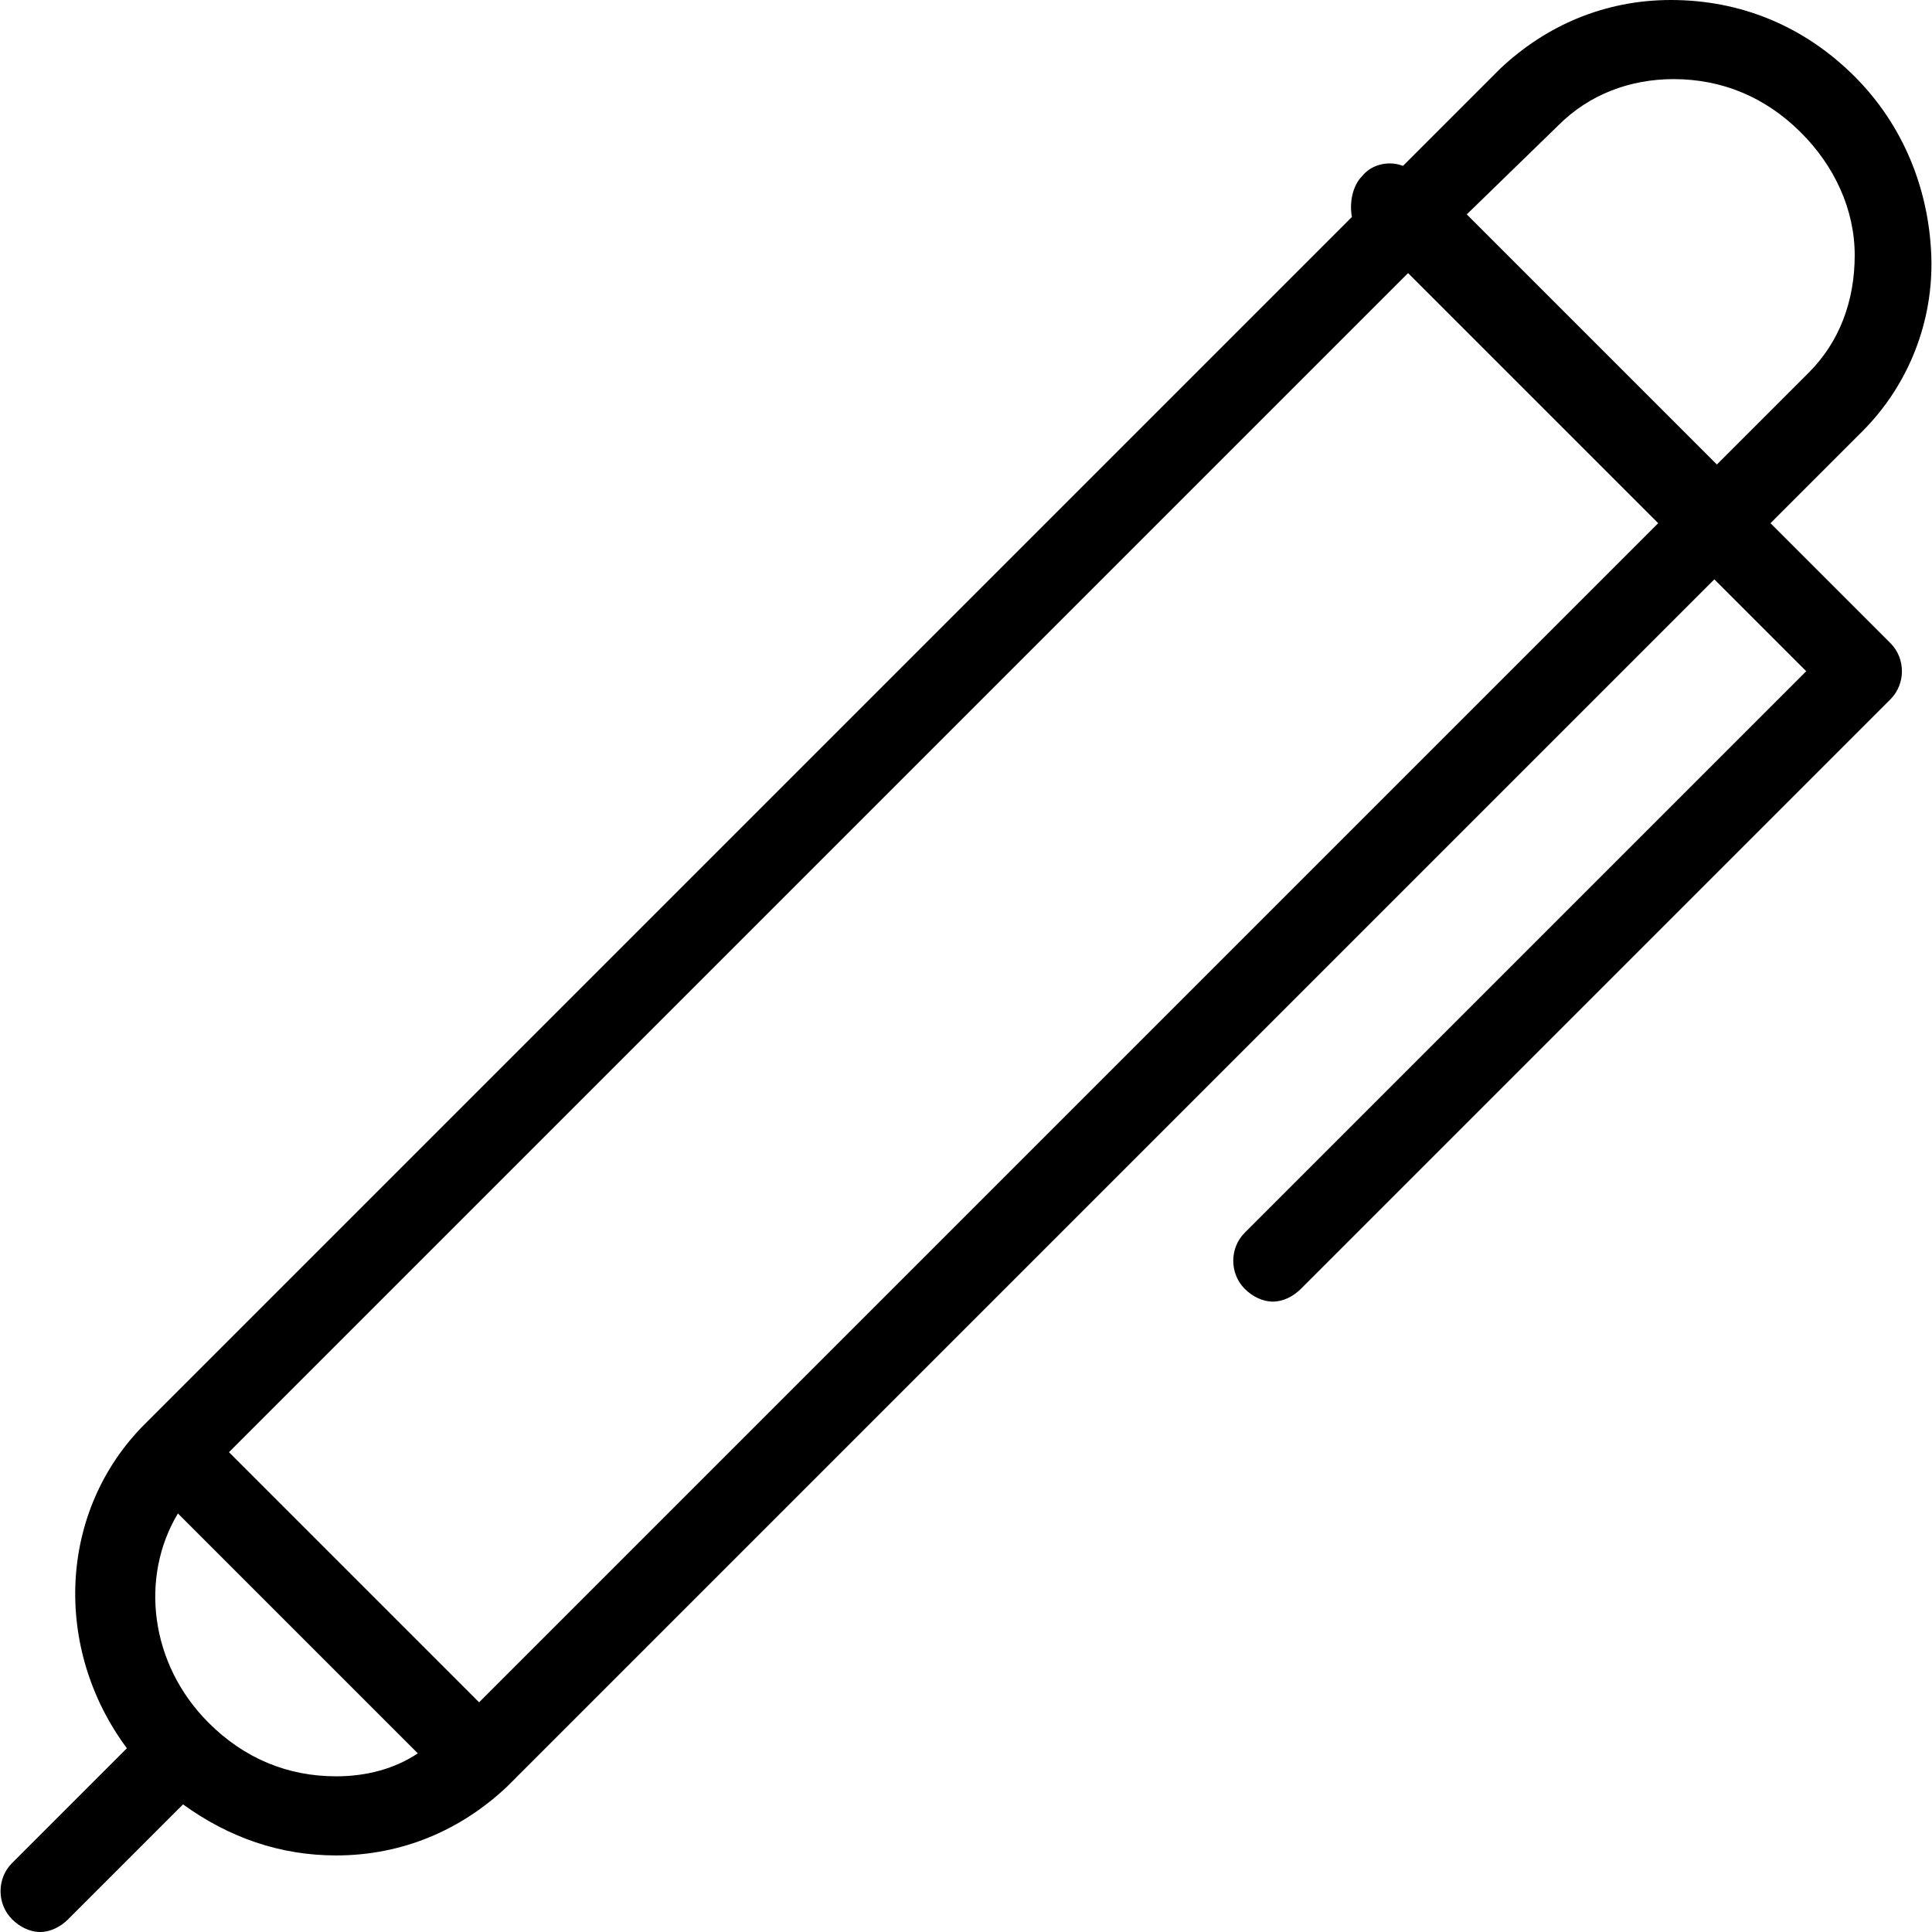 <?xml version="1.0" encoding="iso-8859-1"?>
<!-- Generator: Adobe Illustrator 19.0.0, SVG Export Plug-In . SVG Version: 6.00 Build 0)  -->
<svg version="1.1" id="Capa_1" xmlns="http://www.w3.org/2000/svg" xmlns:xlink="http://www.w3.org/1999/xlink" x="0px" y="0px"
	 viewBox="0 0 302.8 302.8" style="enable-background:new 0 0 302.8 302.8;" xml:space="preserve">
<g>
	<g>
		<path d="M277.486,82l14.4-14.4c7.2-7.2,11.2-17.2,10.8-27.6c-0.4-10.4-4.4-20.4-12-28c-8-8-18-12-28.8-12
			c-10.4,0-19.6,4-26.8,10.8l-15.2,15.2c-2-0.8-4.8-0.4-6.4,1.6c-1.6,1.6-2,4.4-1.6,6.4l-189.2,189.2c-13.6,13.6-14.4,35.2-2.8,50.8
			l-18,18c-2.4,2.4-2.4,6.4,0,8.8c1.2,1.2,2.8,2,4.4,2c1.6,0,3.2-0.8,4.4-2l18-18c7.2,5.2,15.2,8,24,8c10.4,0,19.6-4,26.8-10.8
			l189.2-189.2l14.4,14.4l-88,88c-2.4,2.4-2.4,6.4,0,8.8c1.2,1.2,2.8,2,4.4,2c1.6,0,3.2-0.8,4.4-2l92.4-92.4c2.4-2.4,2.4-6.4,0-8.8
			L277.486,82z M52.686,278.4c-7.6,0-14.4-2.8-20-8.4c-9.2-9.2-10.8-22.8-4.8-32.8l37.6,37.6
			C61.886,277.2,57.486,278.4,52.686,278.4z M75.086,266.8l-39.2-39.2l184.8-184.8l39.2,39.2L75.086,266.8z M229.886,33.6l14.4-14
			c4.8-4.8,11.2-7.2,18-7.2c7.6,0,14.4,2.8,20,8.4c5.2,5.2,8.4,12,8.4,19.2s-2.4,13.6-7.2,18.4l-14.4,14.4L229.886,33.6z"/>
	</g>
</g>
<g>
</g>
<g>
</g>
<g>
</g>
<g>
</g>
<g>
</g>
<g>
</g>
<g>
</g>
<g>
</g>
<g>
</g>
<g>
</g>
<g>
</g>
<g>
</g>
<g>
</g>
<g>
</g>
<g>
</g>
</svg>
